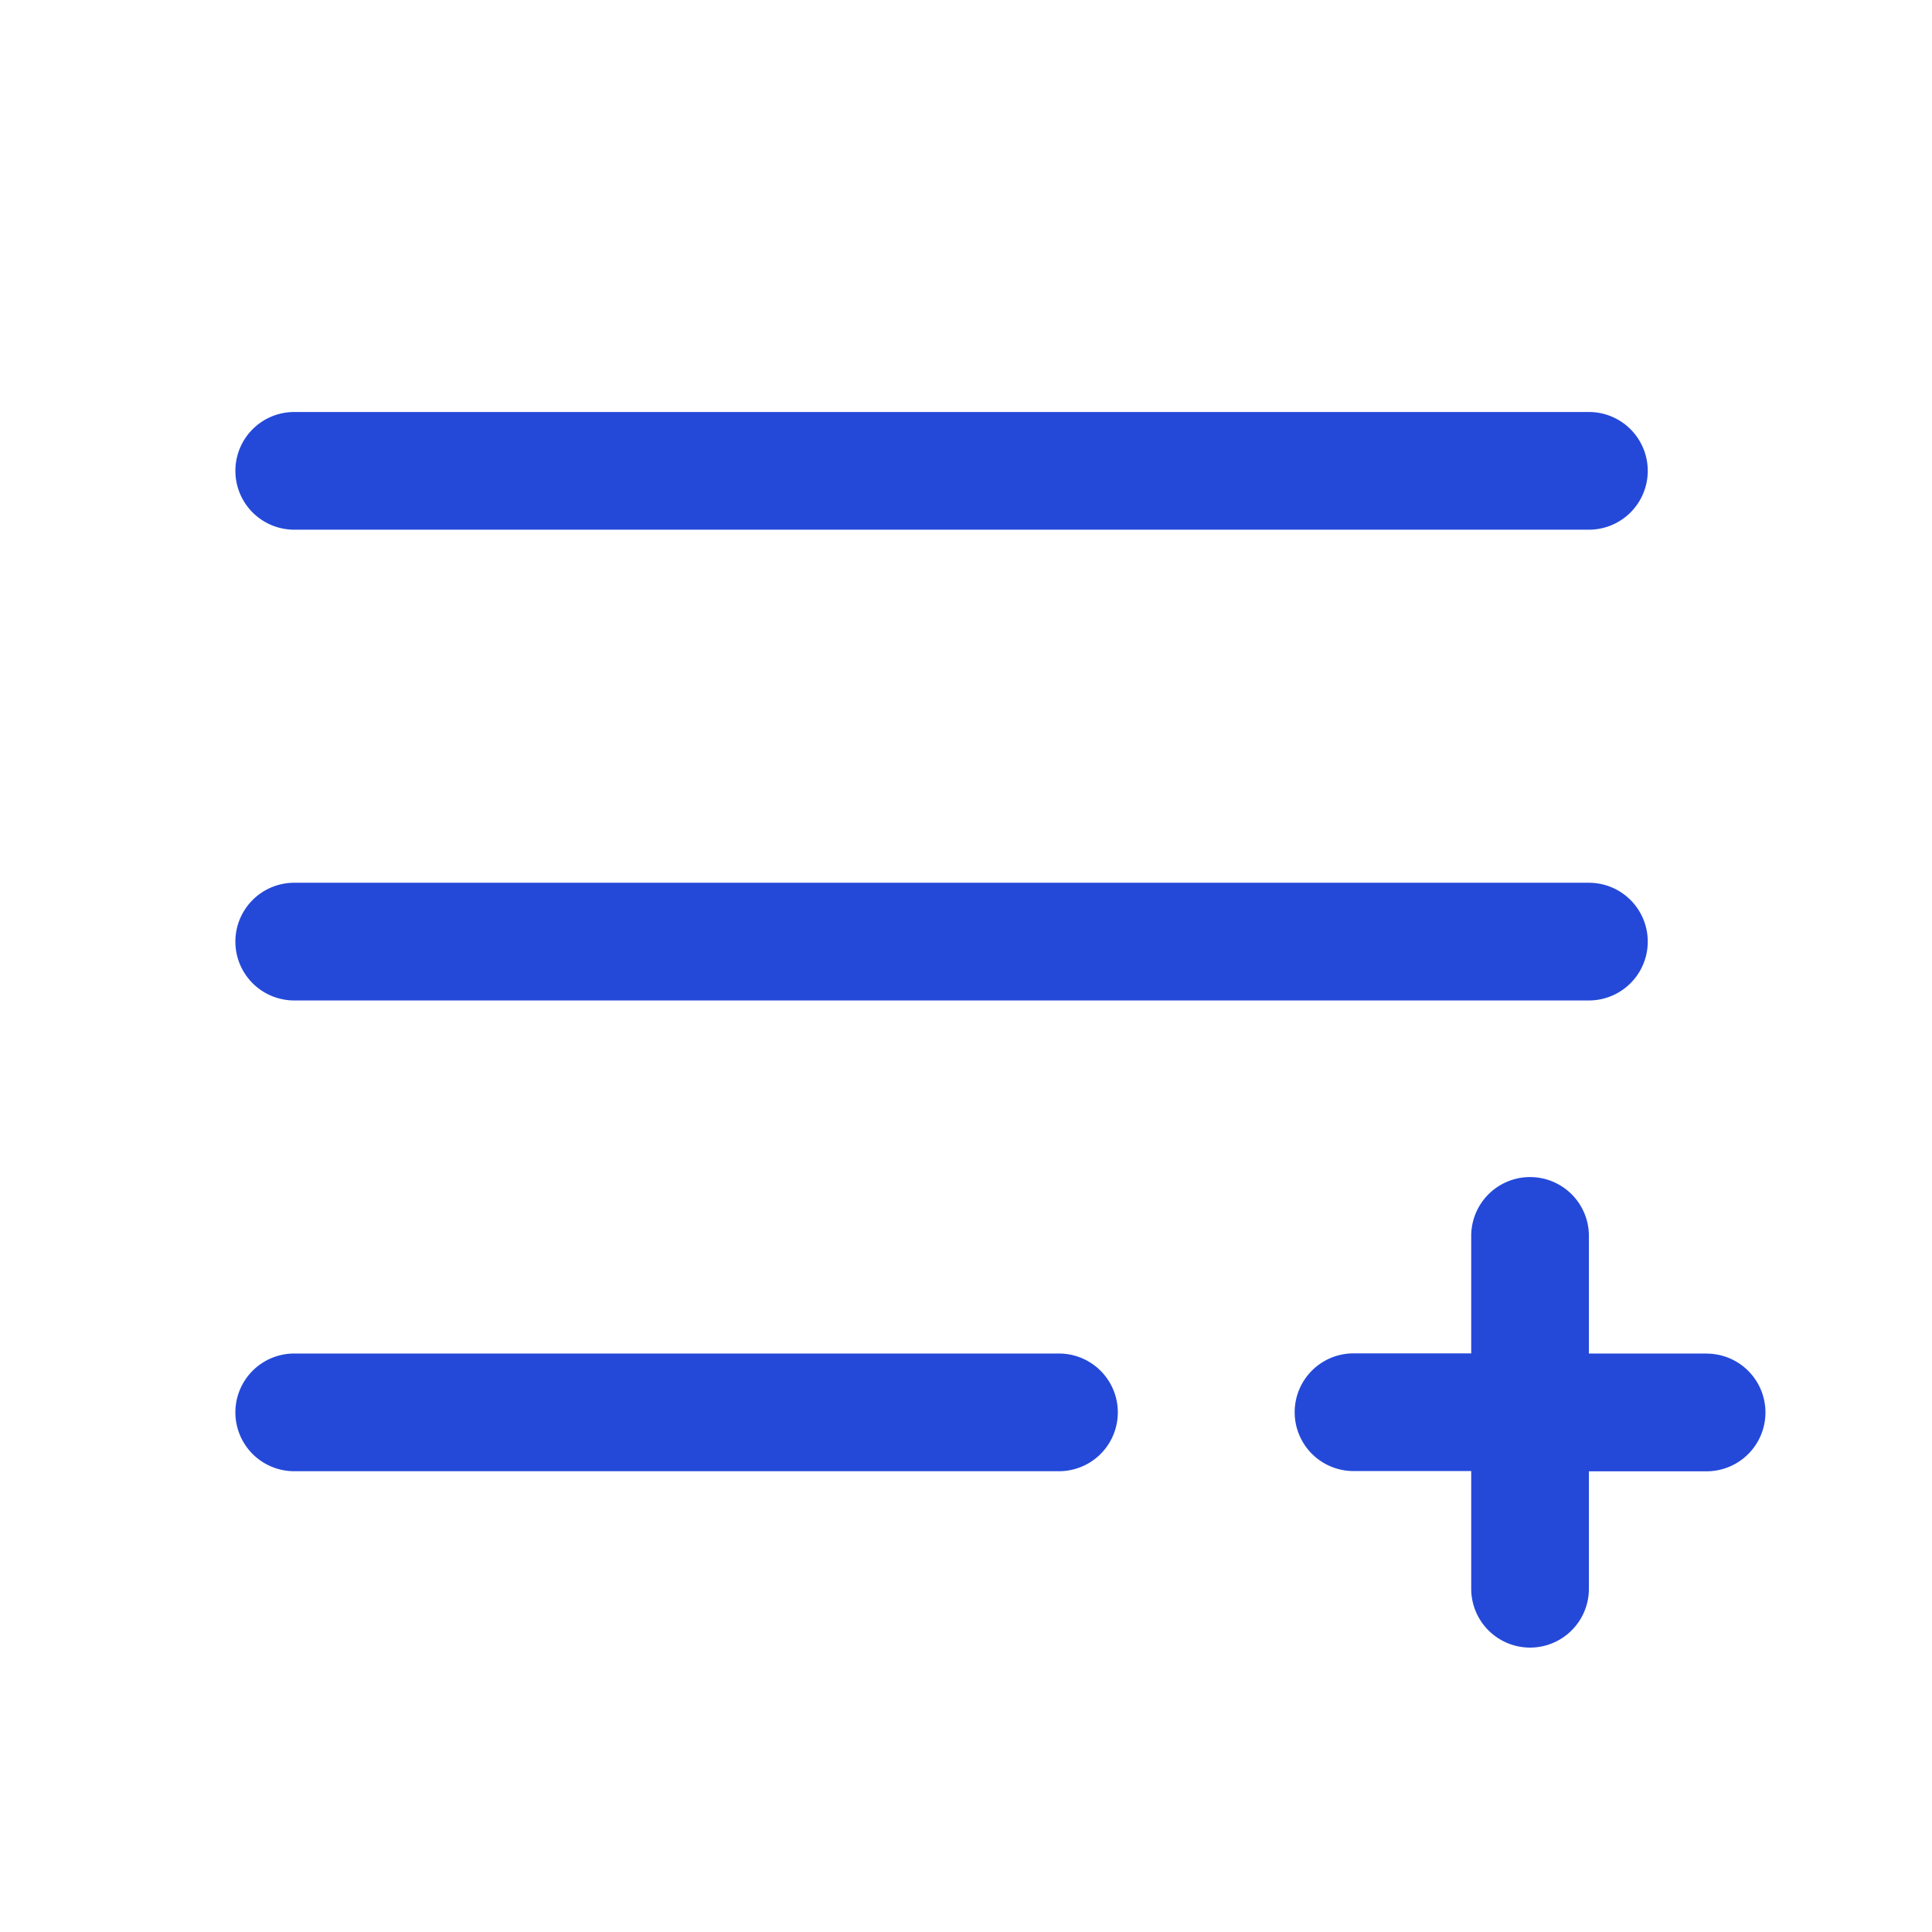 <svg xmlns="http://www.w3.org/2000/svg" width="24" height="24" viewBox="0 0 24 24"><defs><style>.a{fill:none;}.b{fill:#2449d9;}</style></defs><rect class="a" width="24" height="24"/><path class="b" d="M32,56.737a.731.731,0,0,1,.731-.731H48.814a.731.731,0,1,1,0,1.462H32.731A.731.731,0,0,1,32,56.737Zm.731,6.579H48.814a.731.731,0,1,0,0-1.462H32.731a.731.731,0,1,0,0,1.462Zm9.5,4.386h-9.5a.731.731,0,1,0,0,1.462h9.5a.731.731,0,1,0,0-1.462Zm8.042,0H48.814V66.241a.731.731,0,0,0-1.462,0V67.7H45.89a.731.731,0,1,0,0,1.462h1.462v1.462a.731.731,0,0,0,1.462,0V69.165h1.462a.731.731,0,1,0,0-1.462Z" transform="translate(-29.076 -50.888)"/></svg>